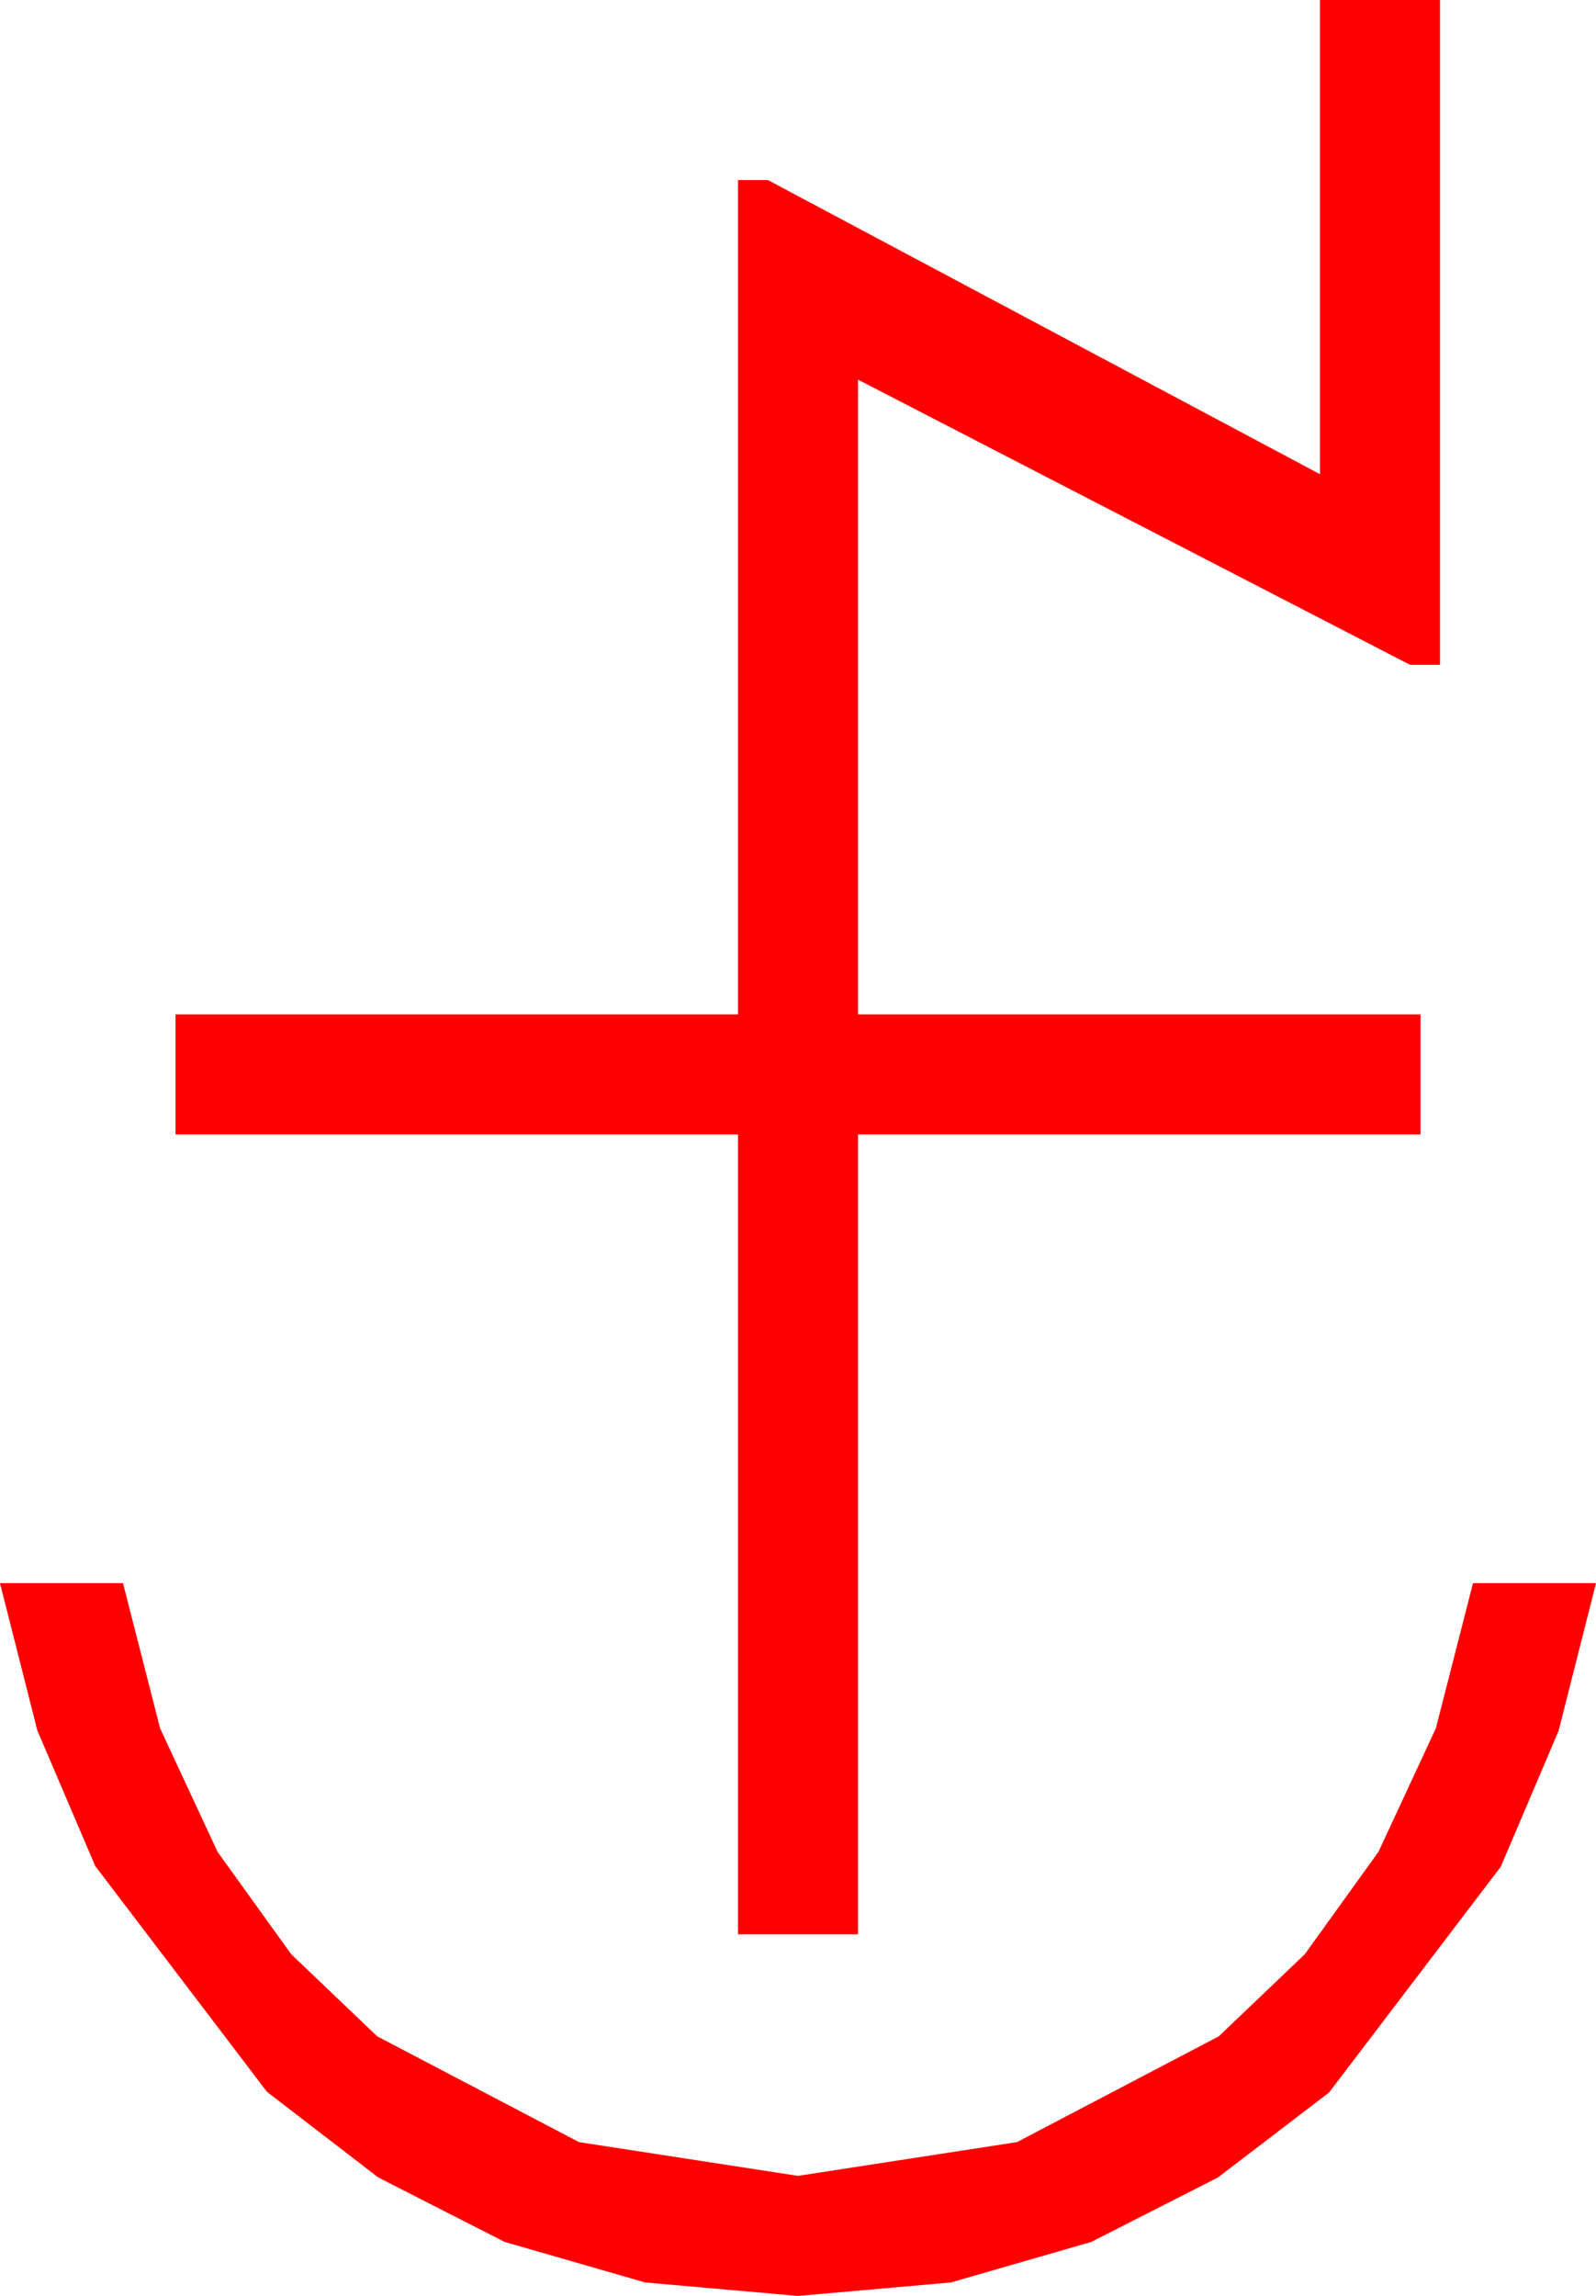 <?xml version="1.0" encoding="utf-8"?>
<!DOCTYPE svg PUBLIC "-//W3C//DTD SVG 1.1//EN" "http://www.w3.org/Graphics/SVG/1.1/DTD/svg11.dtd">
<svg width="31.172" height="44.824" xmlns="http://www.w3.org/2000/svg" xmlns:xlink="http://www.w3.org/1999/xlink" xmlns:xml="http://www.w3.org/XML/1998/namespace" version="1.1">
  <g>
    <g>
      <path style="fill:#FF0000;fill-opacity:1" d="M0,30.908L2.402,30.908 3.127,33.743 4.248,36.152 5.687,38.152 7.368,39.756 11.309,41.821 15.586,42.48 19.863,41.821 23.804,39.756 25.485,38.152 26.924,36.152 28.044,33.743 28.77,30.908 31.172,30.908 30.443,33.787 29.312,36.445 25.957,40.854 23.785,42.513 21.313,43.77 18.571,44.561 15.586,44.824 12.601,44.561 9.858,43.77 7.386,42.51 5.215,40.84 1.86,36.431 0.729,33.783 0,30.908z M25.781,0L28.125,0 28.125,12.979 27.539,12.979 16.758,7.412 16.758,19.805 27.744,19.805 27.744,22.148 16.758,22.148 16.758,37.764 14.414,37.764 14.414,22.148 3.428,22.148 3.428,19.805 14.414,19.805 14.414,3.516 15,3.516 25.781,9.258 25.781,0z" />
    </g>
  </g>
</svg>